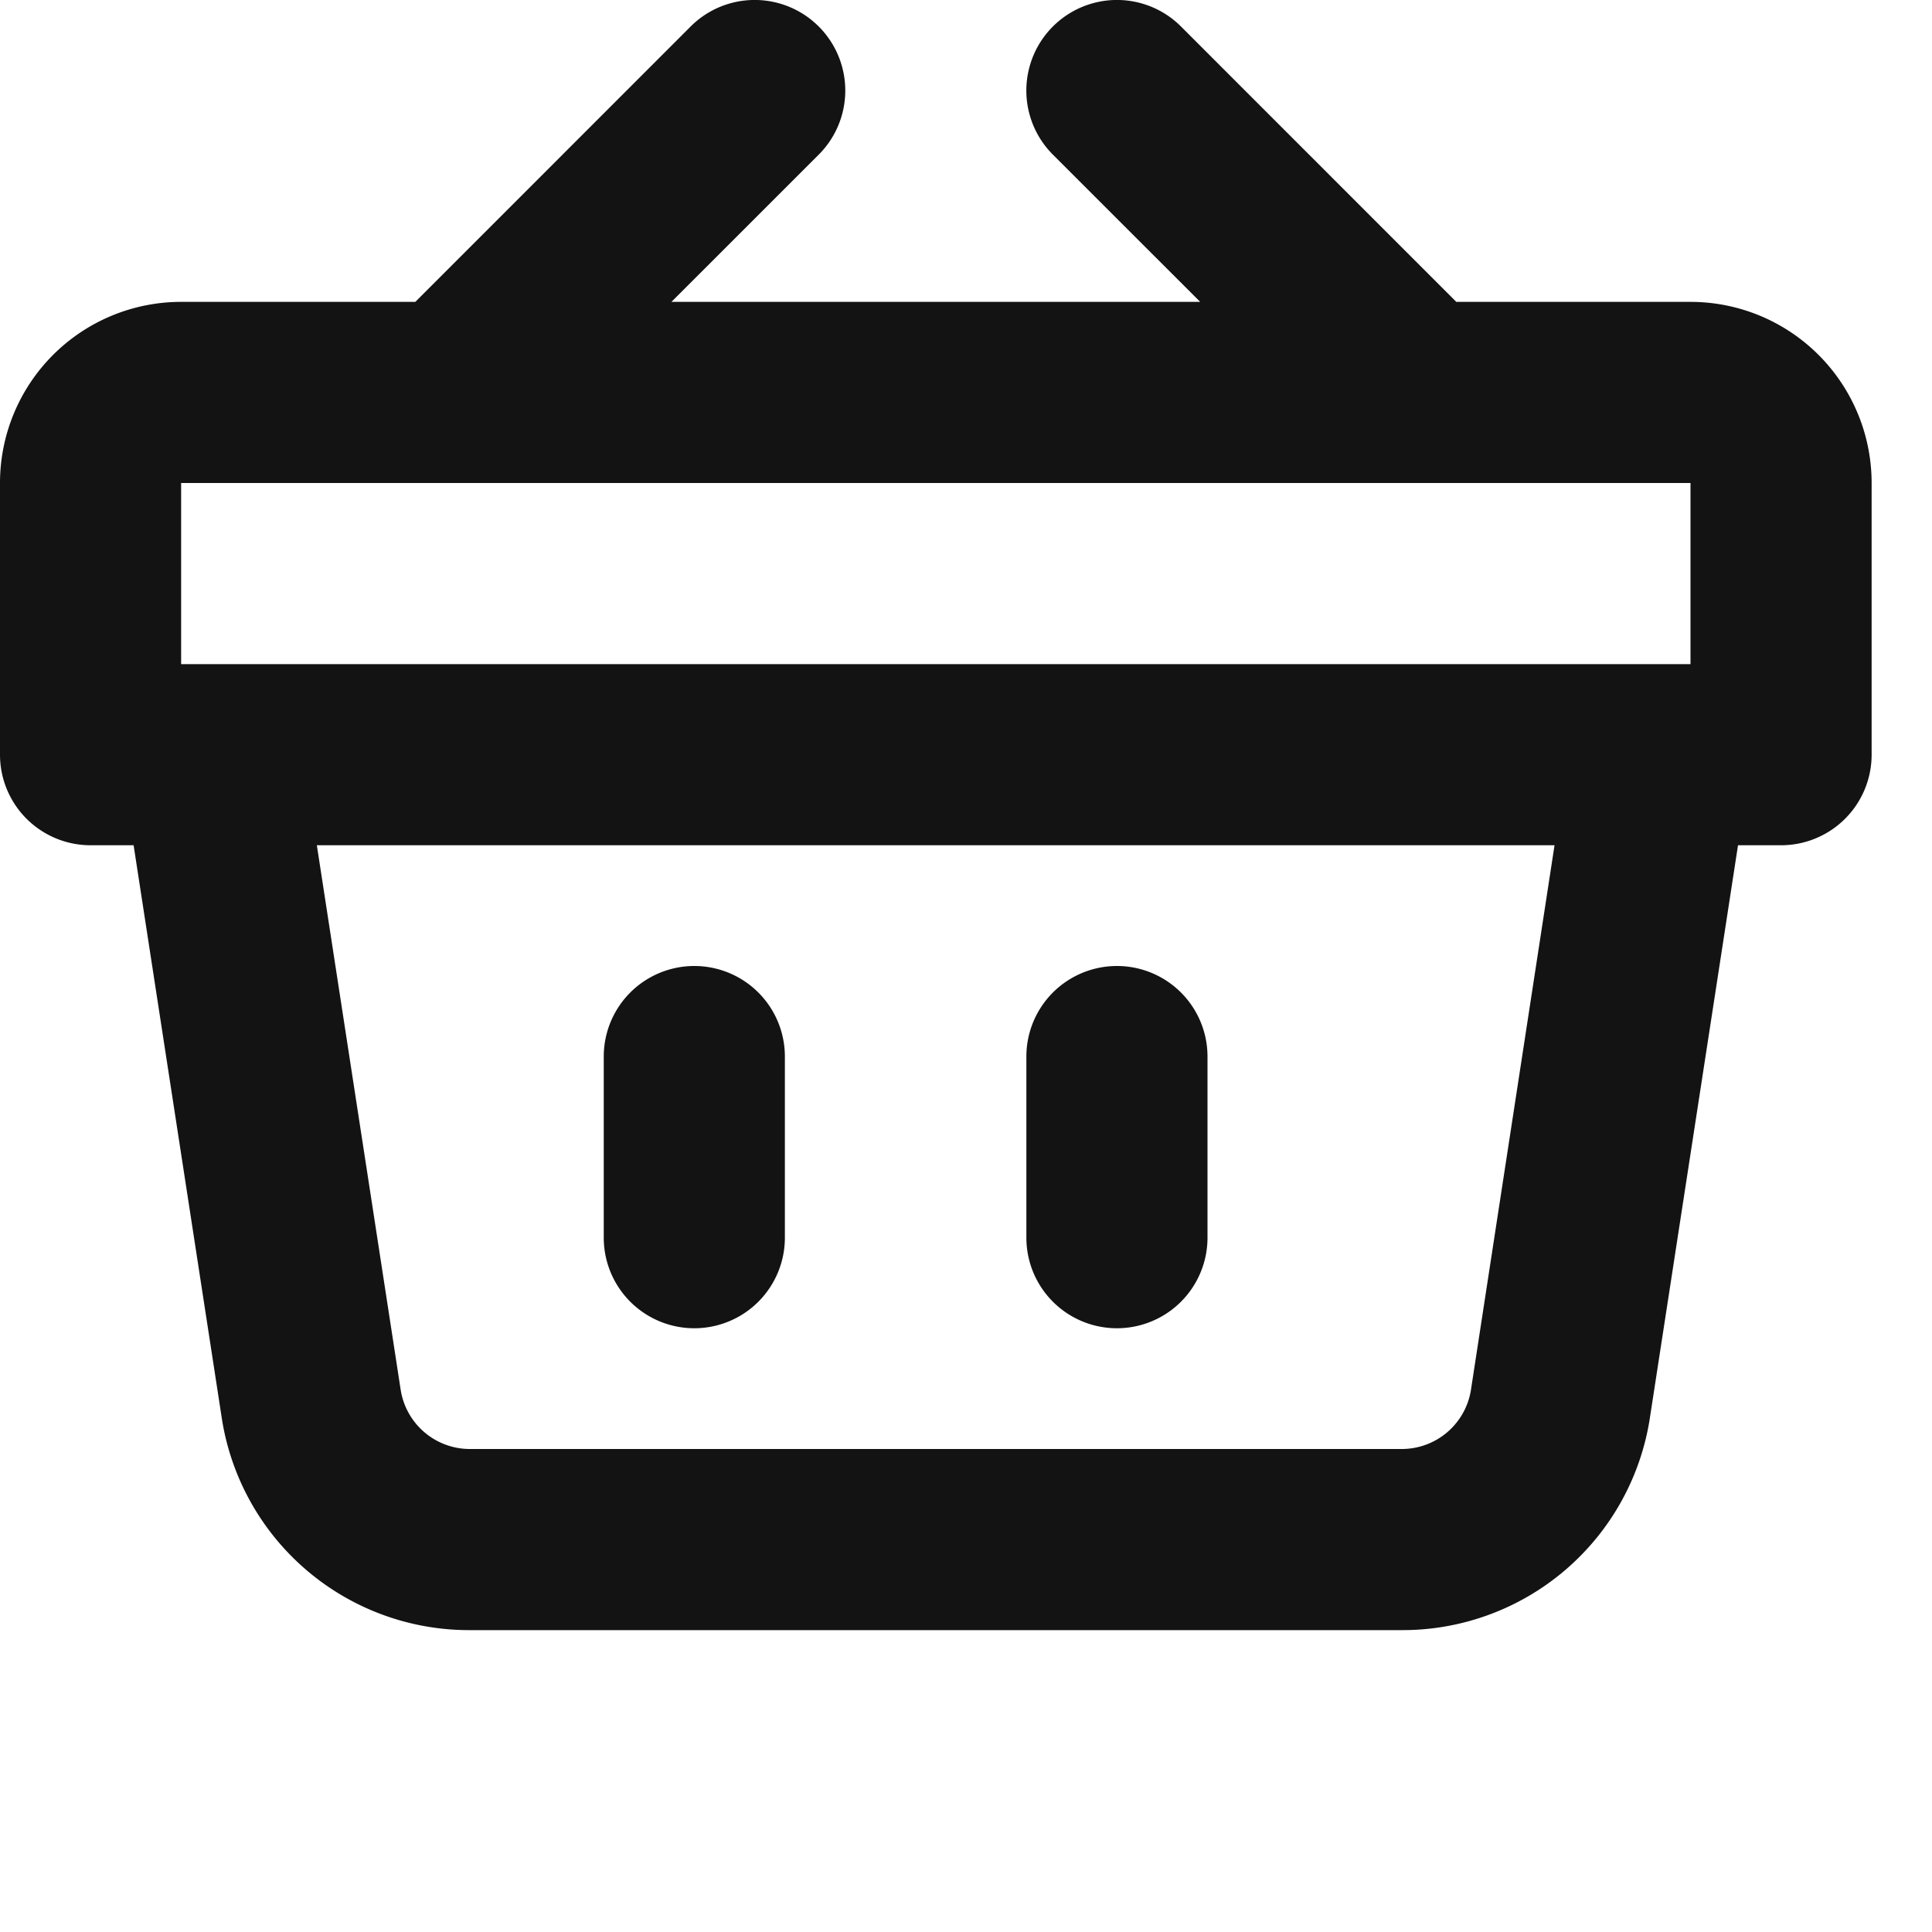 <svg xmlns="http://www.w3.org/2000/svg" width="32" height="32" viewBox="0 0 32 32" fill="#131313"><title>bas127 - Regular</title><g id="bas127"><g id="Regular-10" data-name="Regular"><path d="M28,5H24.121L19.561.439a1.5,1.5,0,0,0-2.122,2.122L19.879,5H11.121l2.44-2.439A1.5,1.5,0,0,0,11.439.439L6.879,5H3A3,3,0,0,0,0,8v4.5A1.5,1.5,0,0,0,1.5,14h.713L3.67,23.466A4.144,4.144,0,0,0,7.788,27H23.212a4.144,4.144,0,0,0,4.118-3.533L28.787,14H29.5A1.5,1.5,0,0,0,31,12.5V8A3,3,0,0,0,28,5ZM3,8H28v3H3ZM24.365,23.011A1.16,1.16,0,0,1,23.212,24H7.788a1.16,1.16,0,0,1-1.153-.99L5.248,14h20.5ZM17,20.5v-3a1.5,1.5,0,0,1,3,0v3a1.5,1.5,0,0,1-3,0Zm-7,0v-3a1.5,1.5,0,0,1,3,0v3a1.5,1.5,0,0,1-3,0Z"/></g></g></svg>